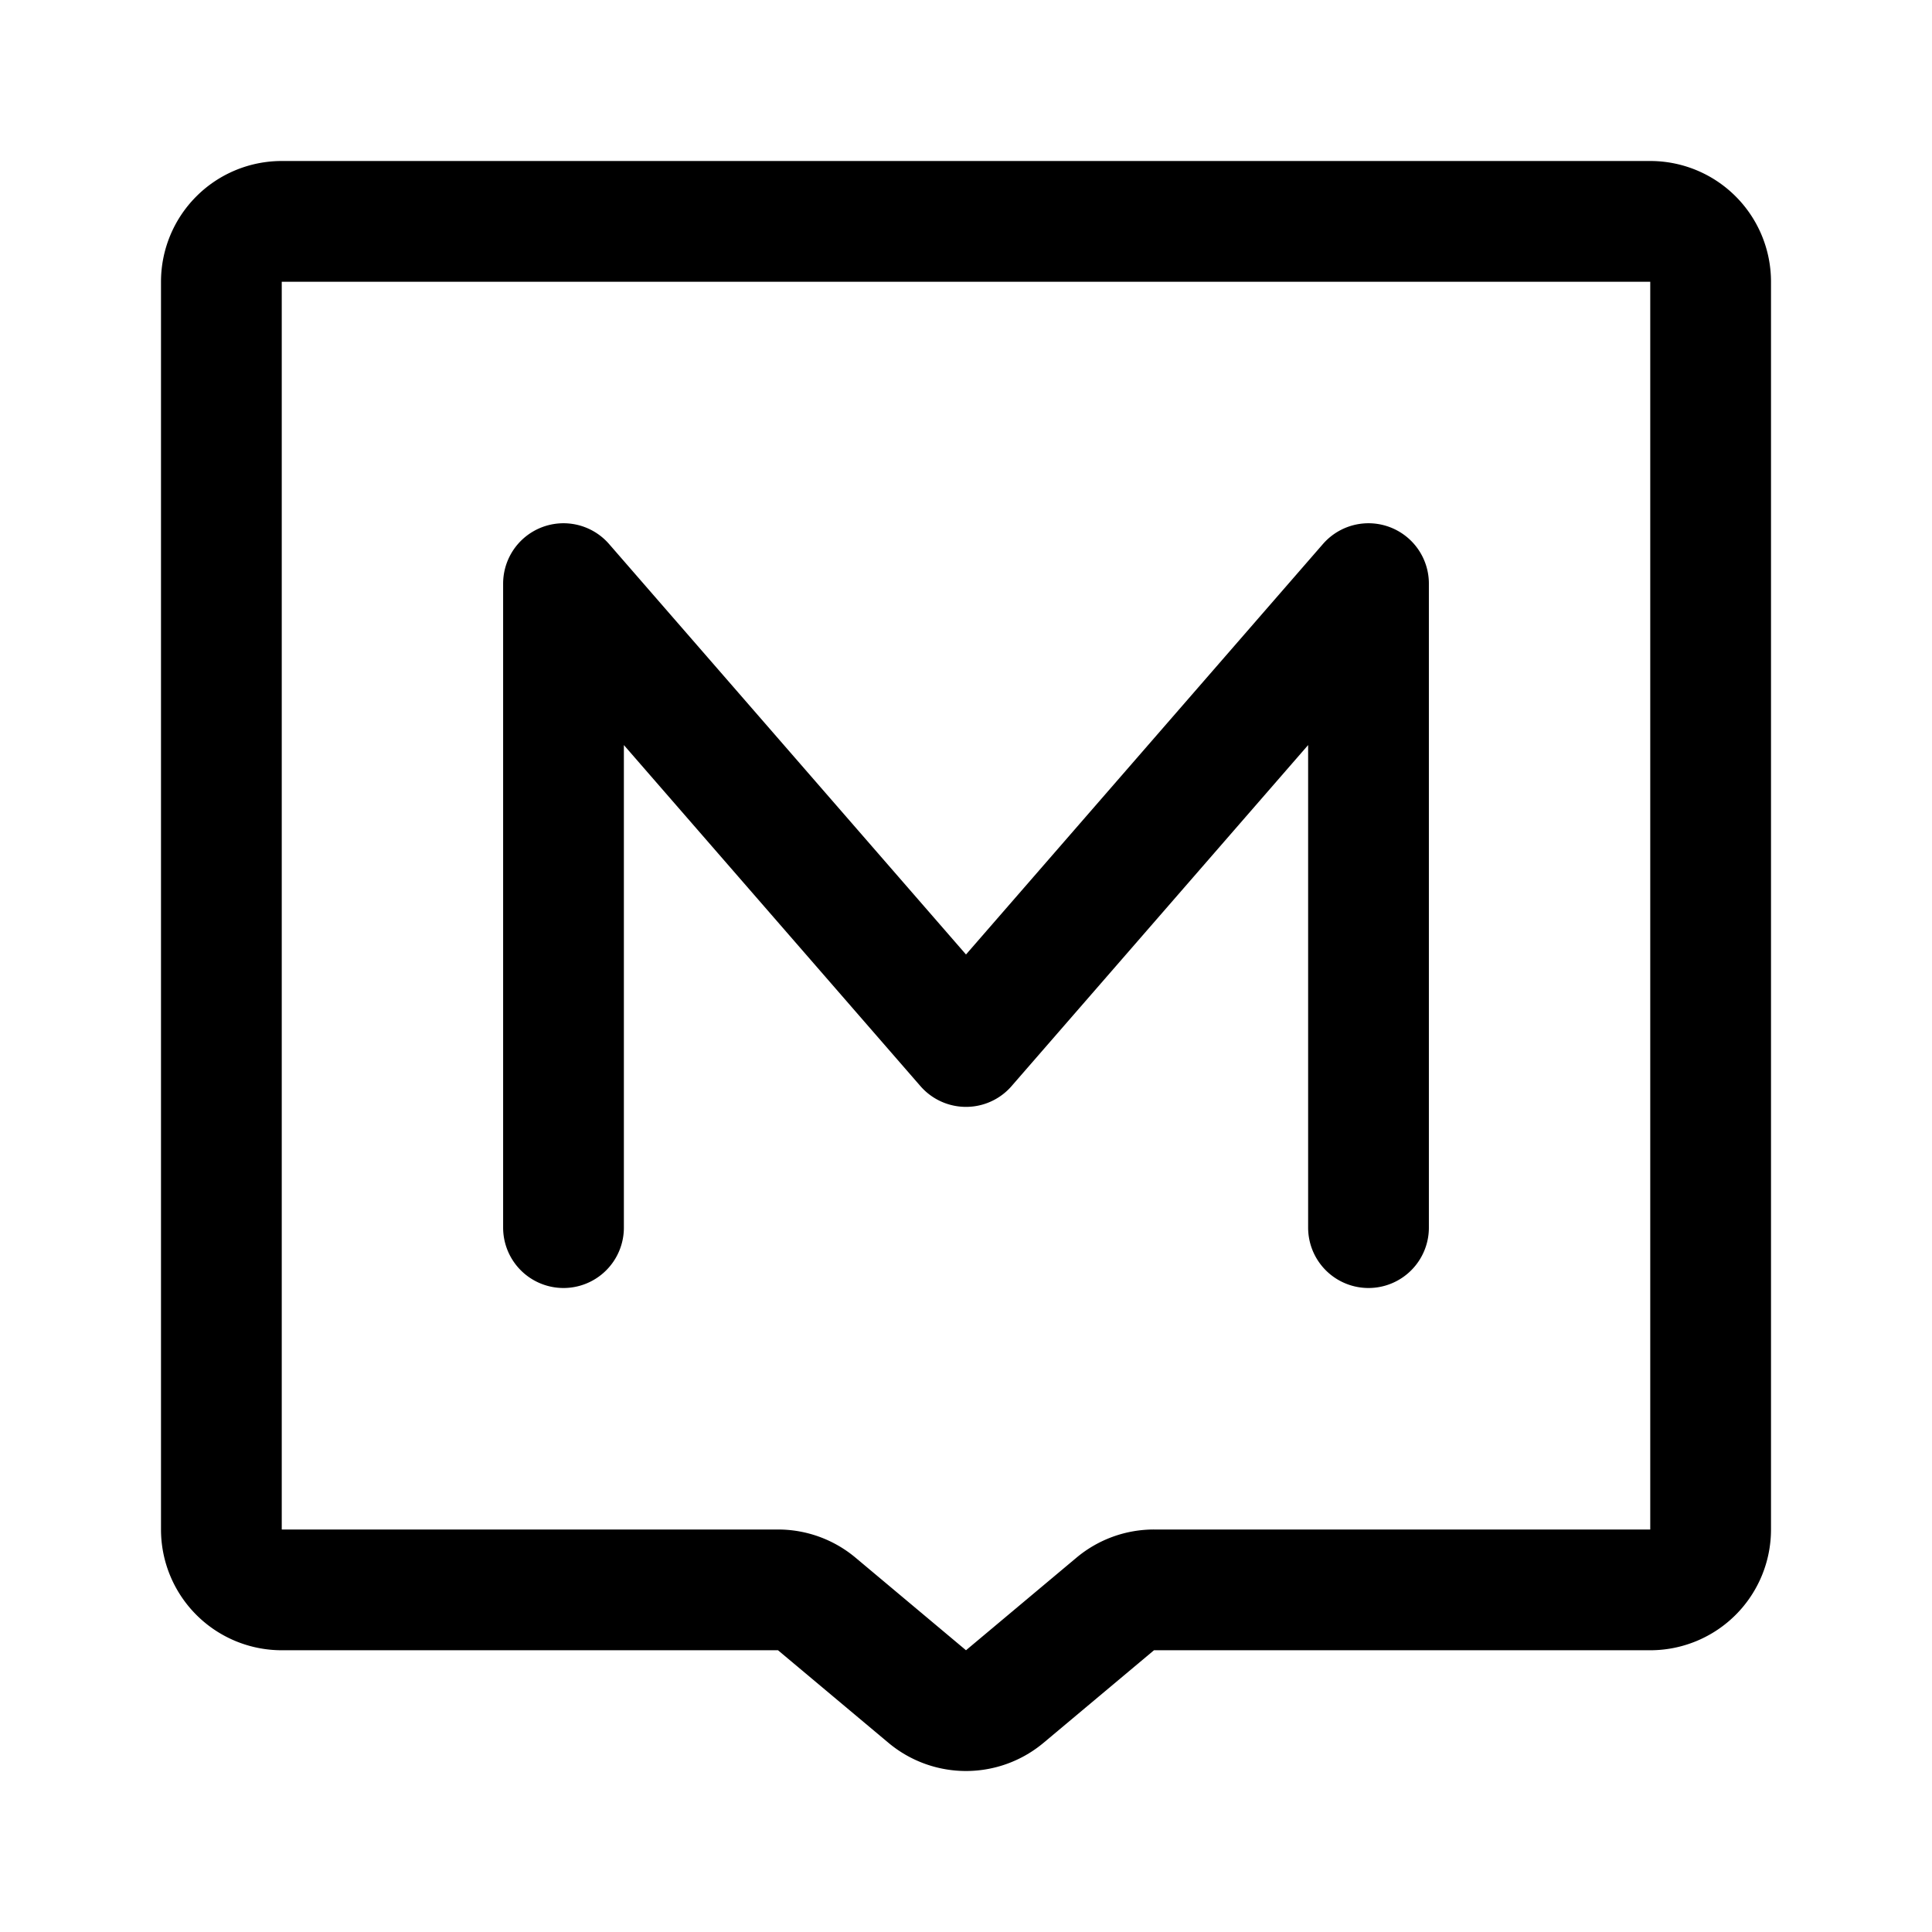 <svg xmlns="http://www.w3.org/2000/svg" width="192" height="192" fill="none" viewBox="0 0 192 192"><path stroke="#000" stroke-linecap="round" stroke-width="12" d="M164 22H28a6 6 0 0 0-6 6v124a6 6 0 0 0 6 6h49.318c1.41 0 2.774.496 3.854 1.402l10.974 9.197a6 6 0 0 0 7.708 0l10.974-9.197a5.995 5.995 0 0 1 3.854-1.402H164a6 6 0 0 0 6-6V28a6 6 0 0 0-6-6Zm-68 82L56 58m80 0-40 46M56 58v64m80-64v64"/></svg>